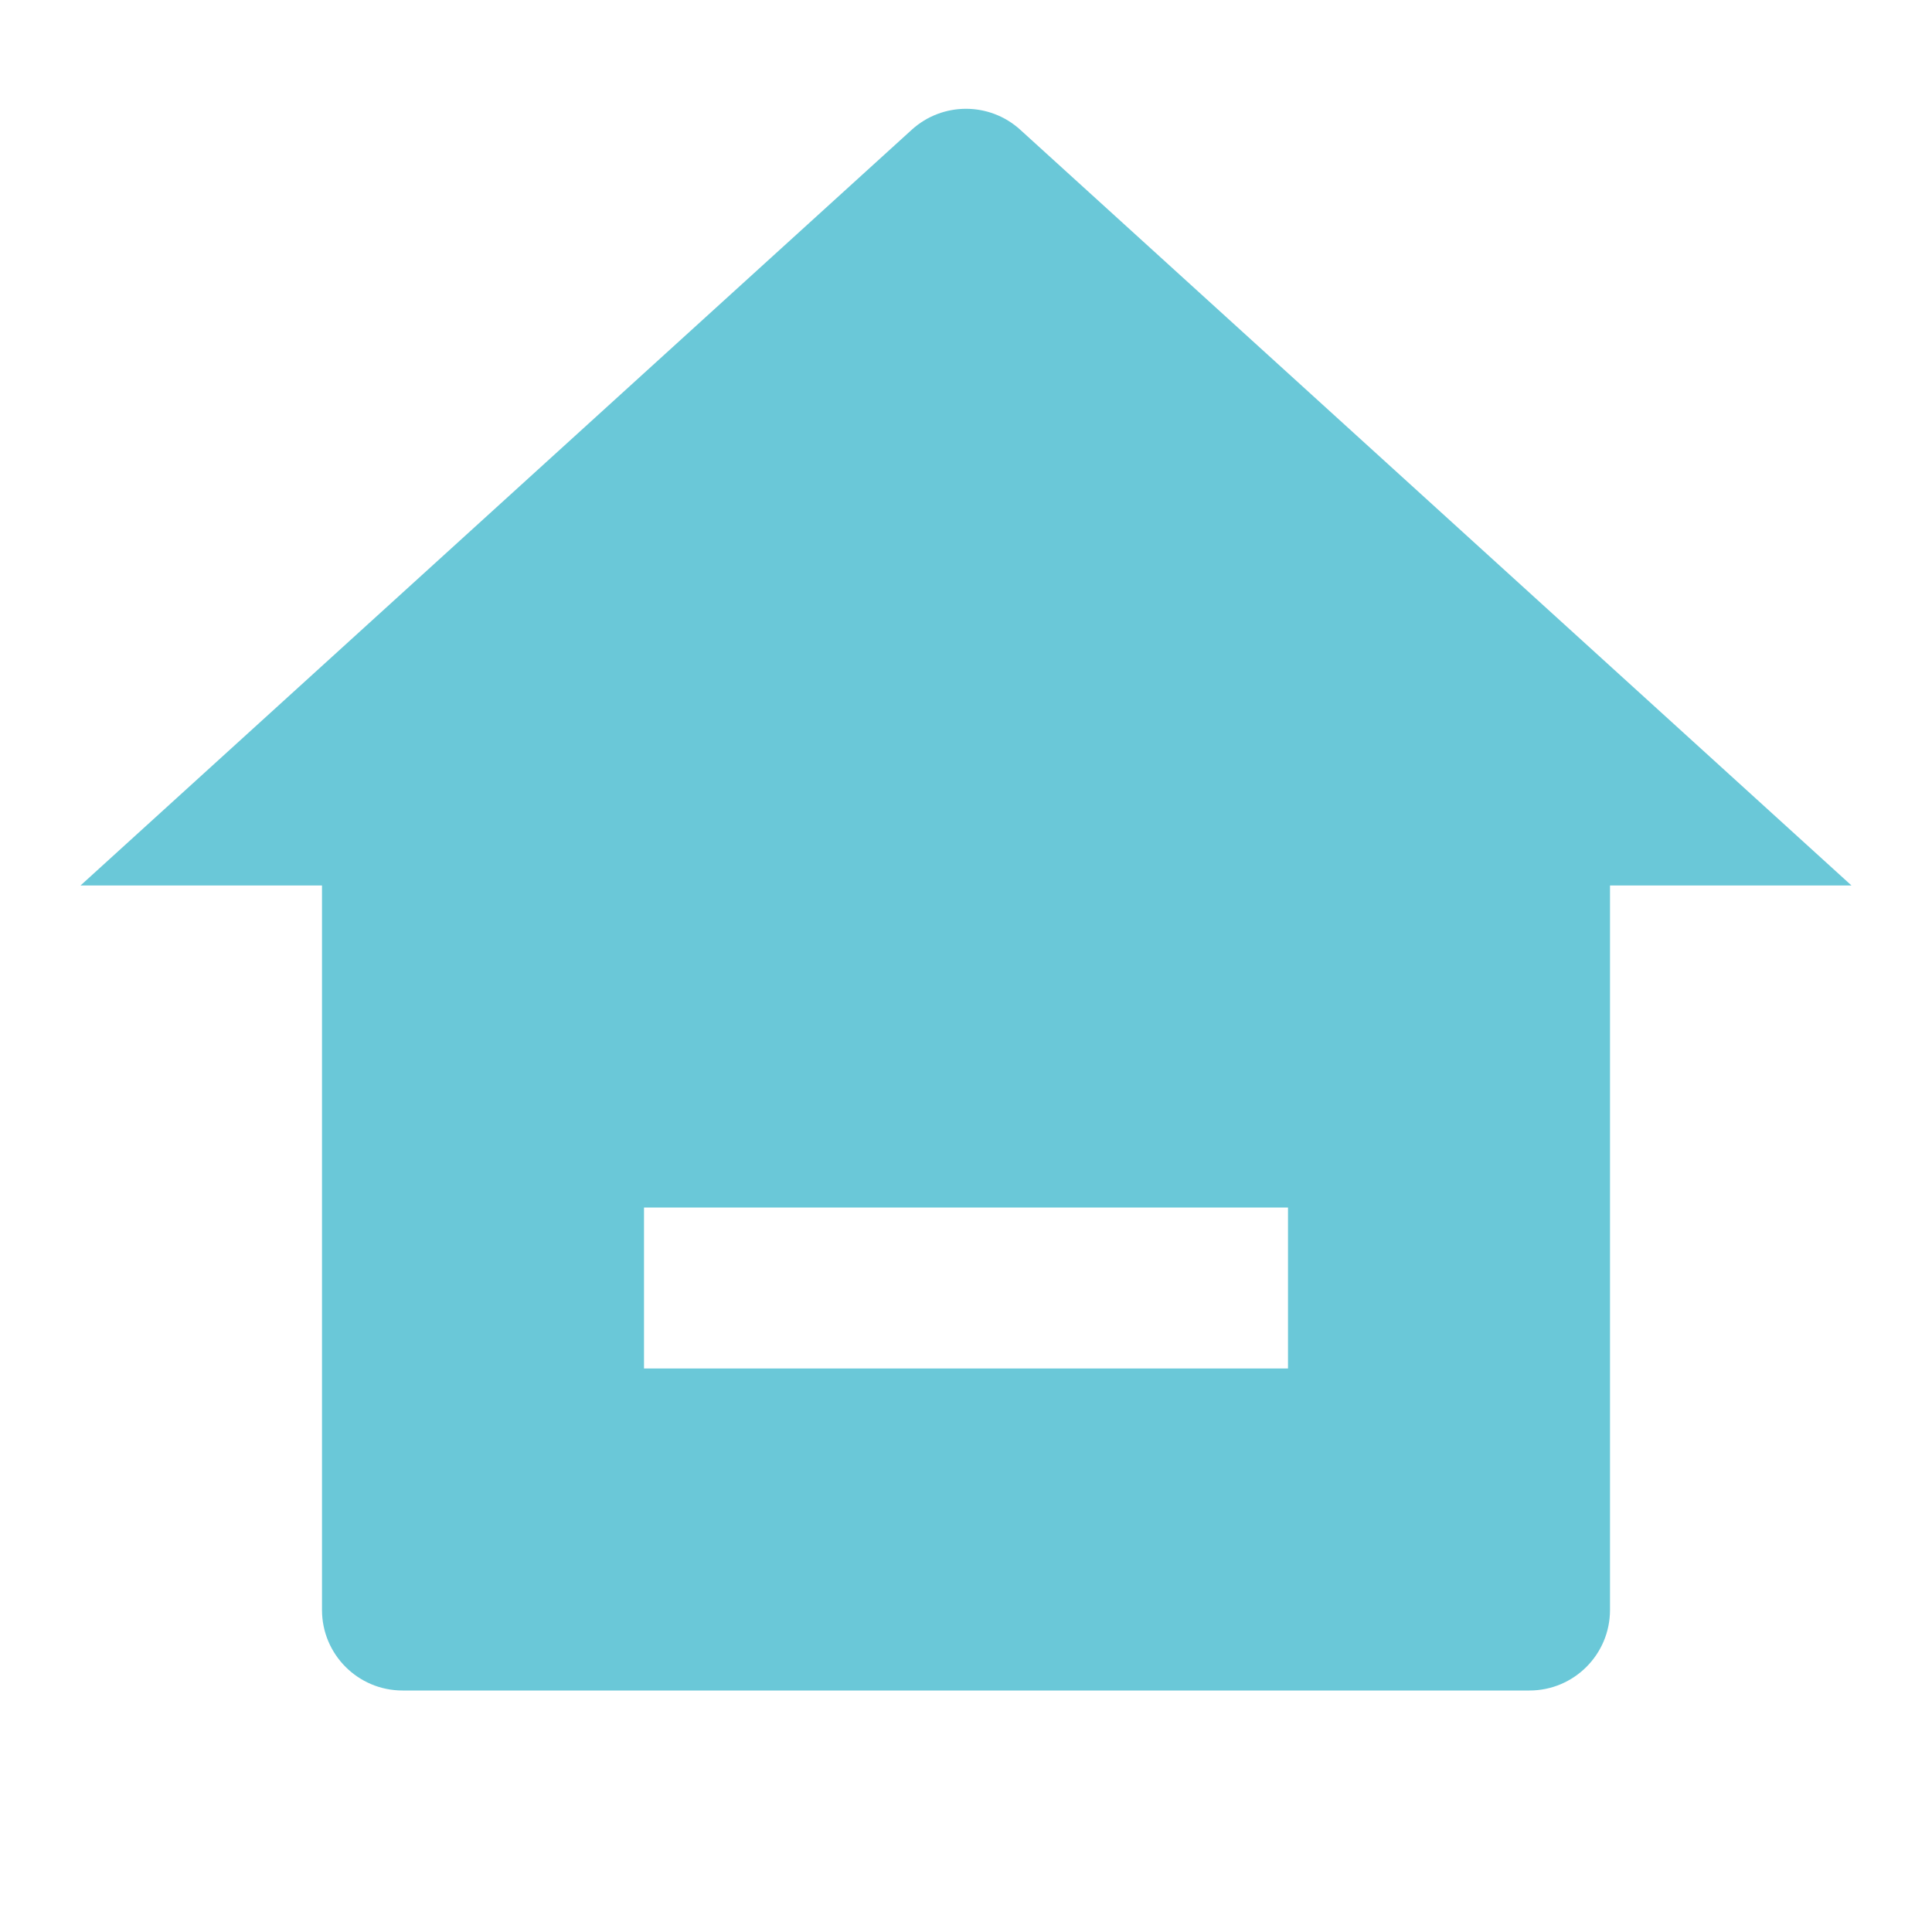 <svg xmlns="http://www.w3.org/2000/svg" viewBox="0 0 24 24" width="24" height="24" fill="rgba(106,200,216,1)"><path d="M20 20C20 20.552 19.552 21 19 21H5C4.448 21 4 20.552 4 20V11L1 11L11.327 1.611C11.709 1.265 12.291 1.265 12.673 1.611L23 11L20 11V20ZM8 15V17H16V15H8Z"></path></svg>